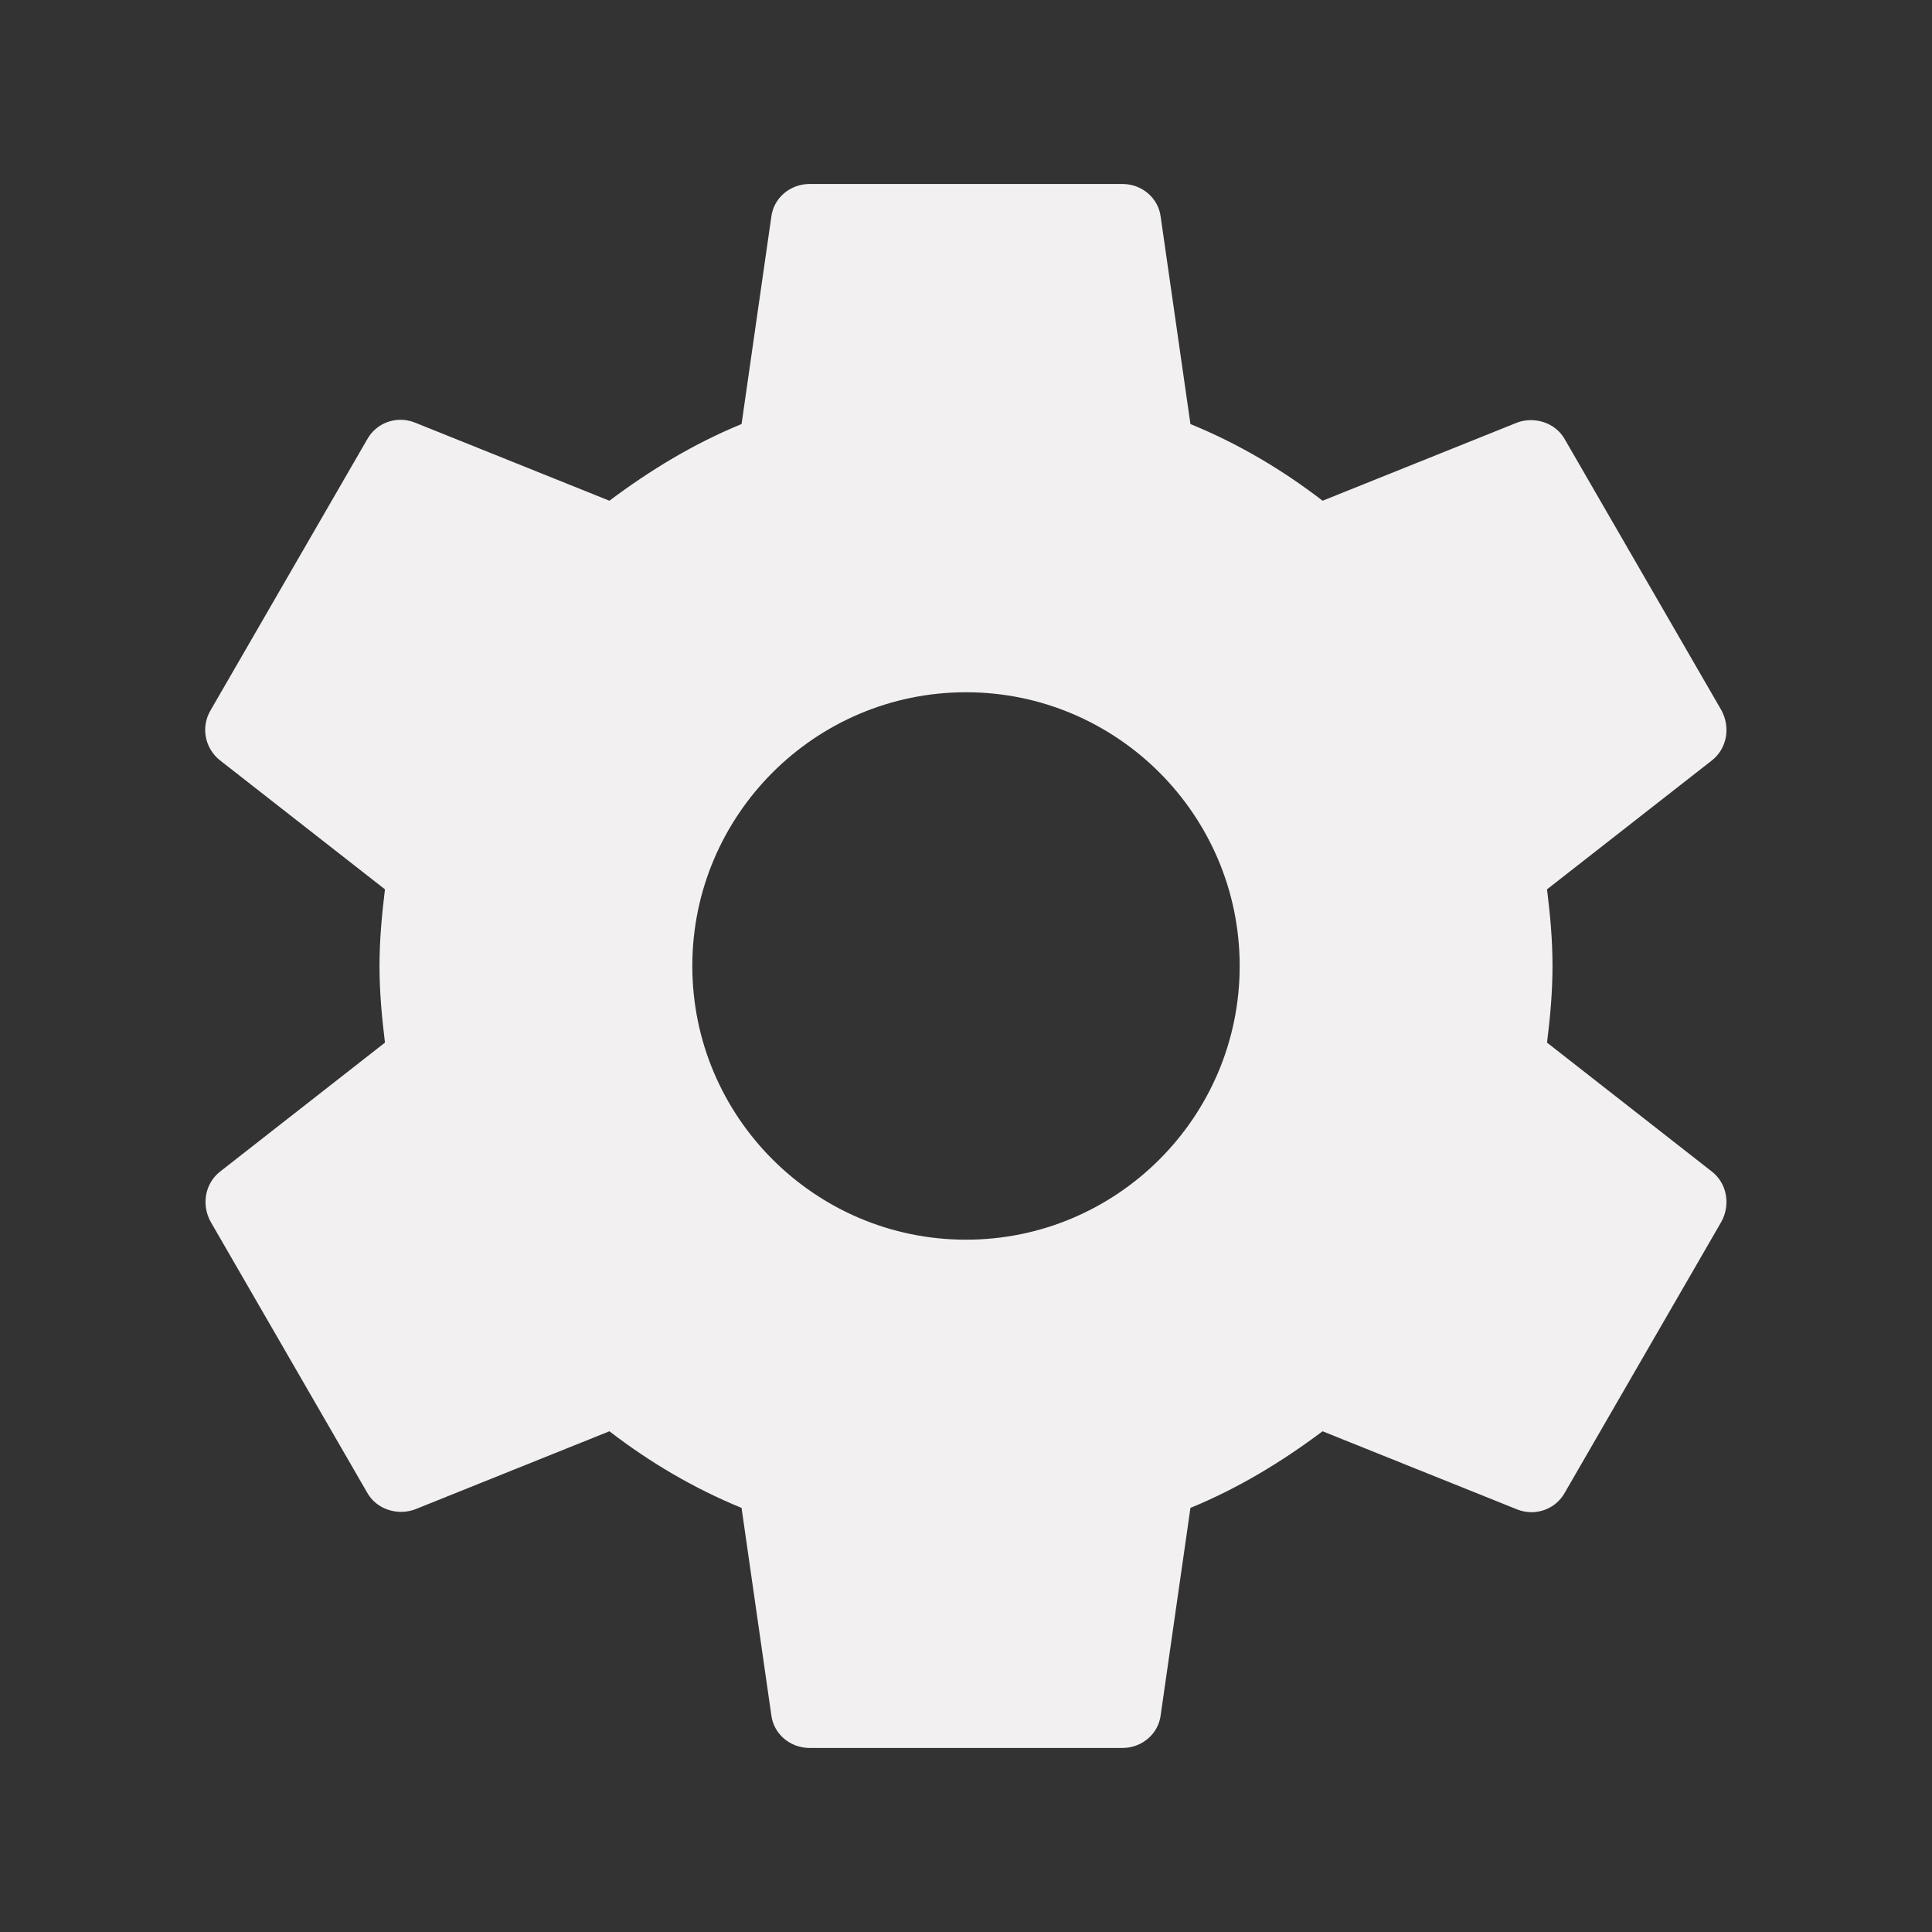 <svg width="35" height="35" viewBox="0 0 35 35" fill="none" xmlns="http://www.w3.org/2000/svg">
<rect x="0" y="0" width="35" height="35" fill="#333333" stroke="none"/>
<path d="M28.026 18.888C28.082 18.435 28.125 17.981 28.125 17.5C28.125 17.018 28.082 16.565 28.026 16.111L31.015 13.774C31.284 13.561 31.355 13.179 31.185 12.867L28.352 7.966C28.182 7.654 27.799 7.541 27.488 7.654L23.96 9.071C23.223 8.504 22.43 8.036 21.566 7.682L21.027 3.928C20.985 3.588 20.688 3.333 20.333 3.333H14.667C14.312 3.333 14.015 3.588 13.973 3.928L13.434 7.682C12.57 8.036 11.777 8.518 11.04 9.071L7.513 7.654C7.187 7.526 6.818 7.654 6.648 7.966L3.815 12.867C3.631 13.179 3.716 13.561 3.985 13.774L6.974 16.111C6.918 16.565 6.875 17.032 6.875 17.5C6.875 17.967 6.918 18.435 6.974 18.888L3.985 21.226C3.716 21.438 3.645 21.82 3.815 22.132L6.648 27.034C6.818 27.346 7.201 27.459 7.513 27.346L11.04 25.929C11.777 26.495 12.57 26.963 13.434 27.317L13.973 31.071C14.015 31.411 14.312 31.666 14.667 31.666H20.333C20.688 31.666 20.985 31.411 21.027 31.071L21.566 27.317C22.43 26.963 23.223 26.481 23.96 25.929L27.488 27.346C27.813 27.473 28.182 27.346 28.352 27.034L31.185 22.132C31.355 21.82 31.284 21.438 31.015 21.226L28.026 18.888ZM17.5 22.458C14.766 22.458 12.542 20.234 12.542 17.5C12.542 14.765 14.766 12.541 17.5 12.541C20.234 12.541 22.458 14.765 22.458 17.5C22.458 20.234 20.234 22.458 17.5 22.458Z" fill="#F2F0F0"/>
</svg>
